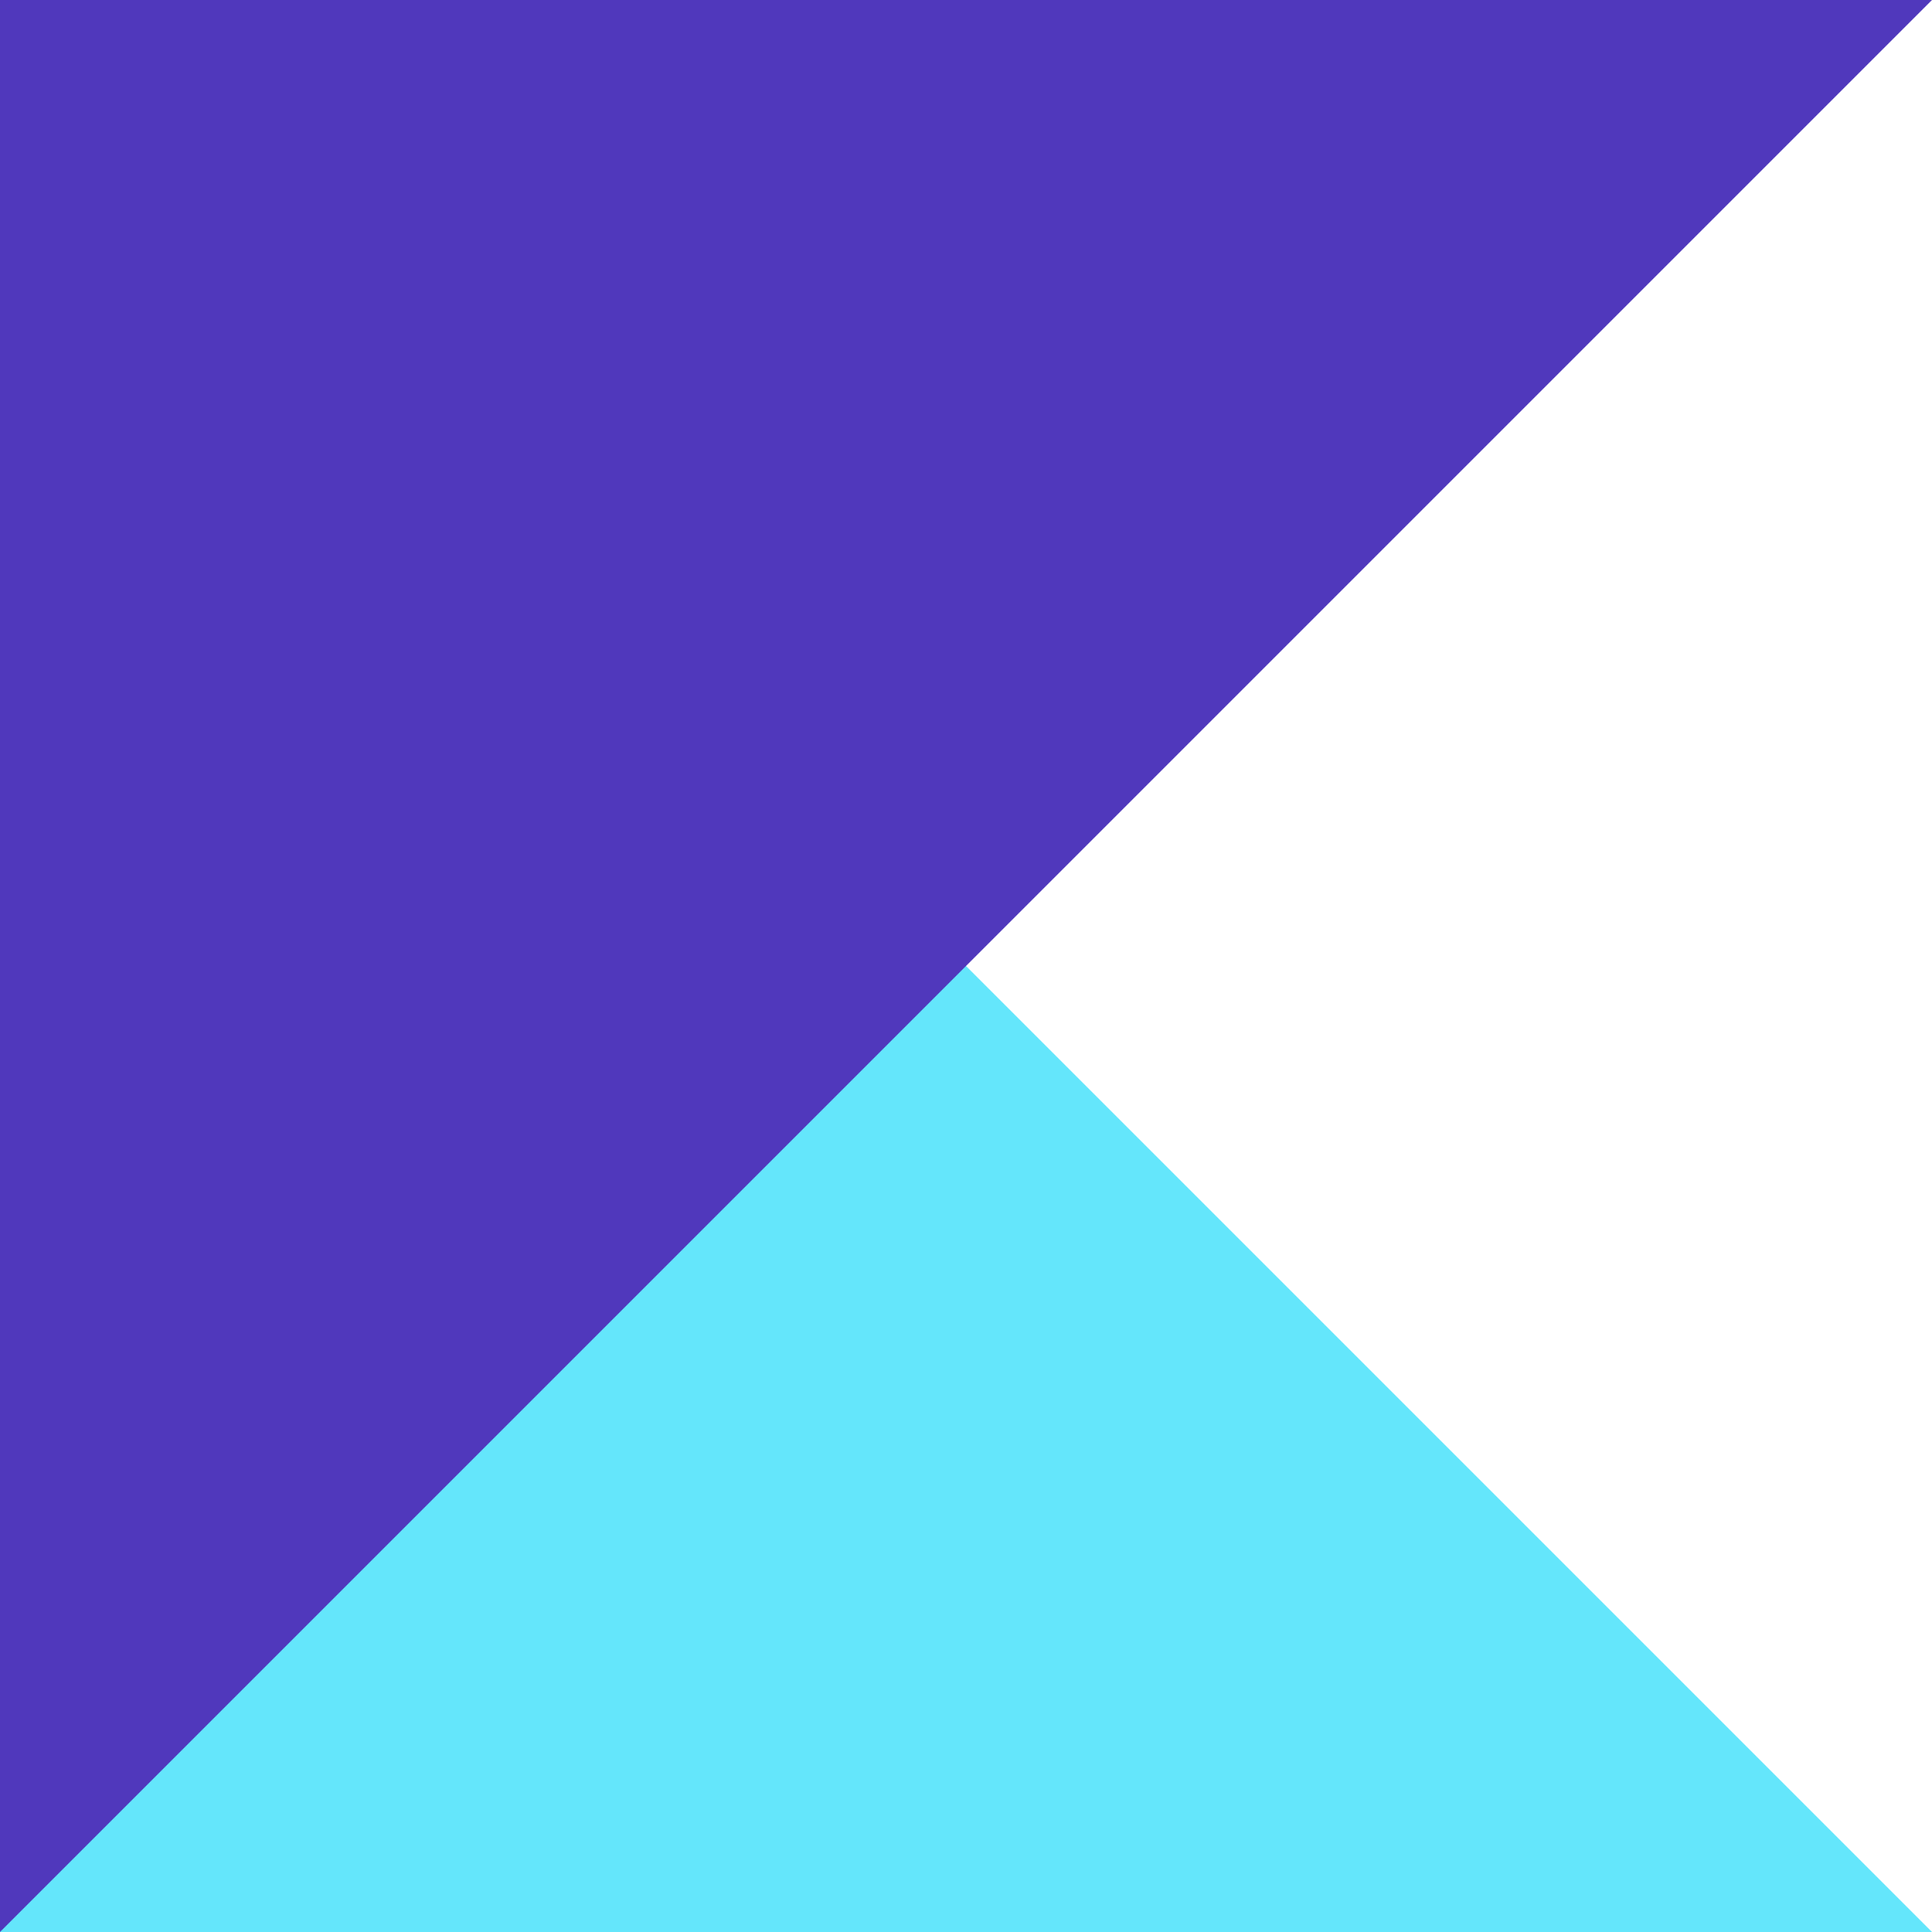 <svg width="134" height="134" viewBox="0 0 134 134" fill="none" xmlns="http://www.w3.org/2000/svg">
<g clip-path="url(#clip0_489_5263)">
<path d="M134 134L0 1.7572e-05L1.7572e-05 134L134 134Z" fill="#64E6FB"/>
<path d="M0 134L134 0L-1.17147e-05 1.17147e-05L0 134Z" fill="#5038BC"/>
</g>
<defs>
<clipPath id="clip0_489_5263">
<rect width="134" height="134" fill="white" transform="translate(0 134) rotate(-90)"/>
</clipPath>
</defs>
</svg>
